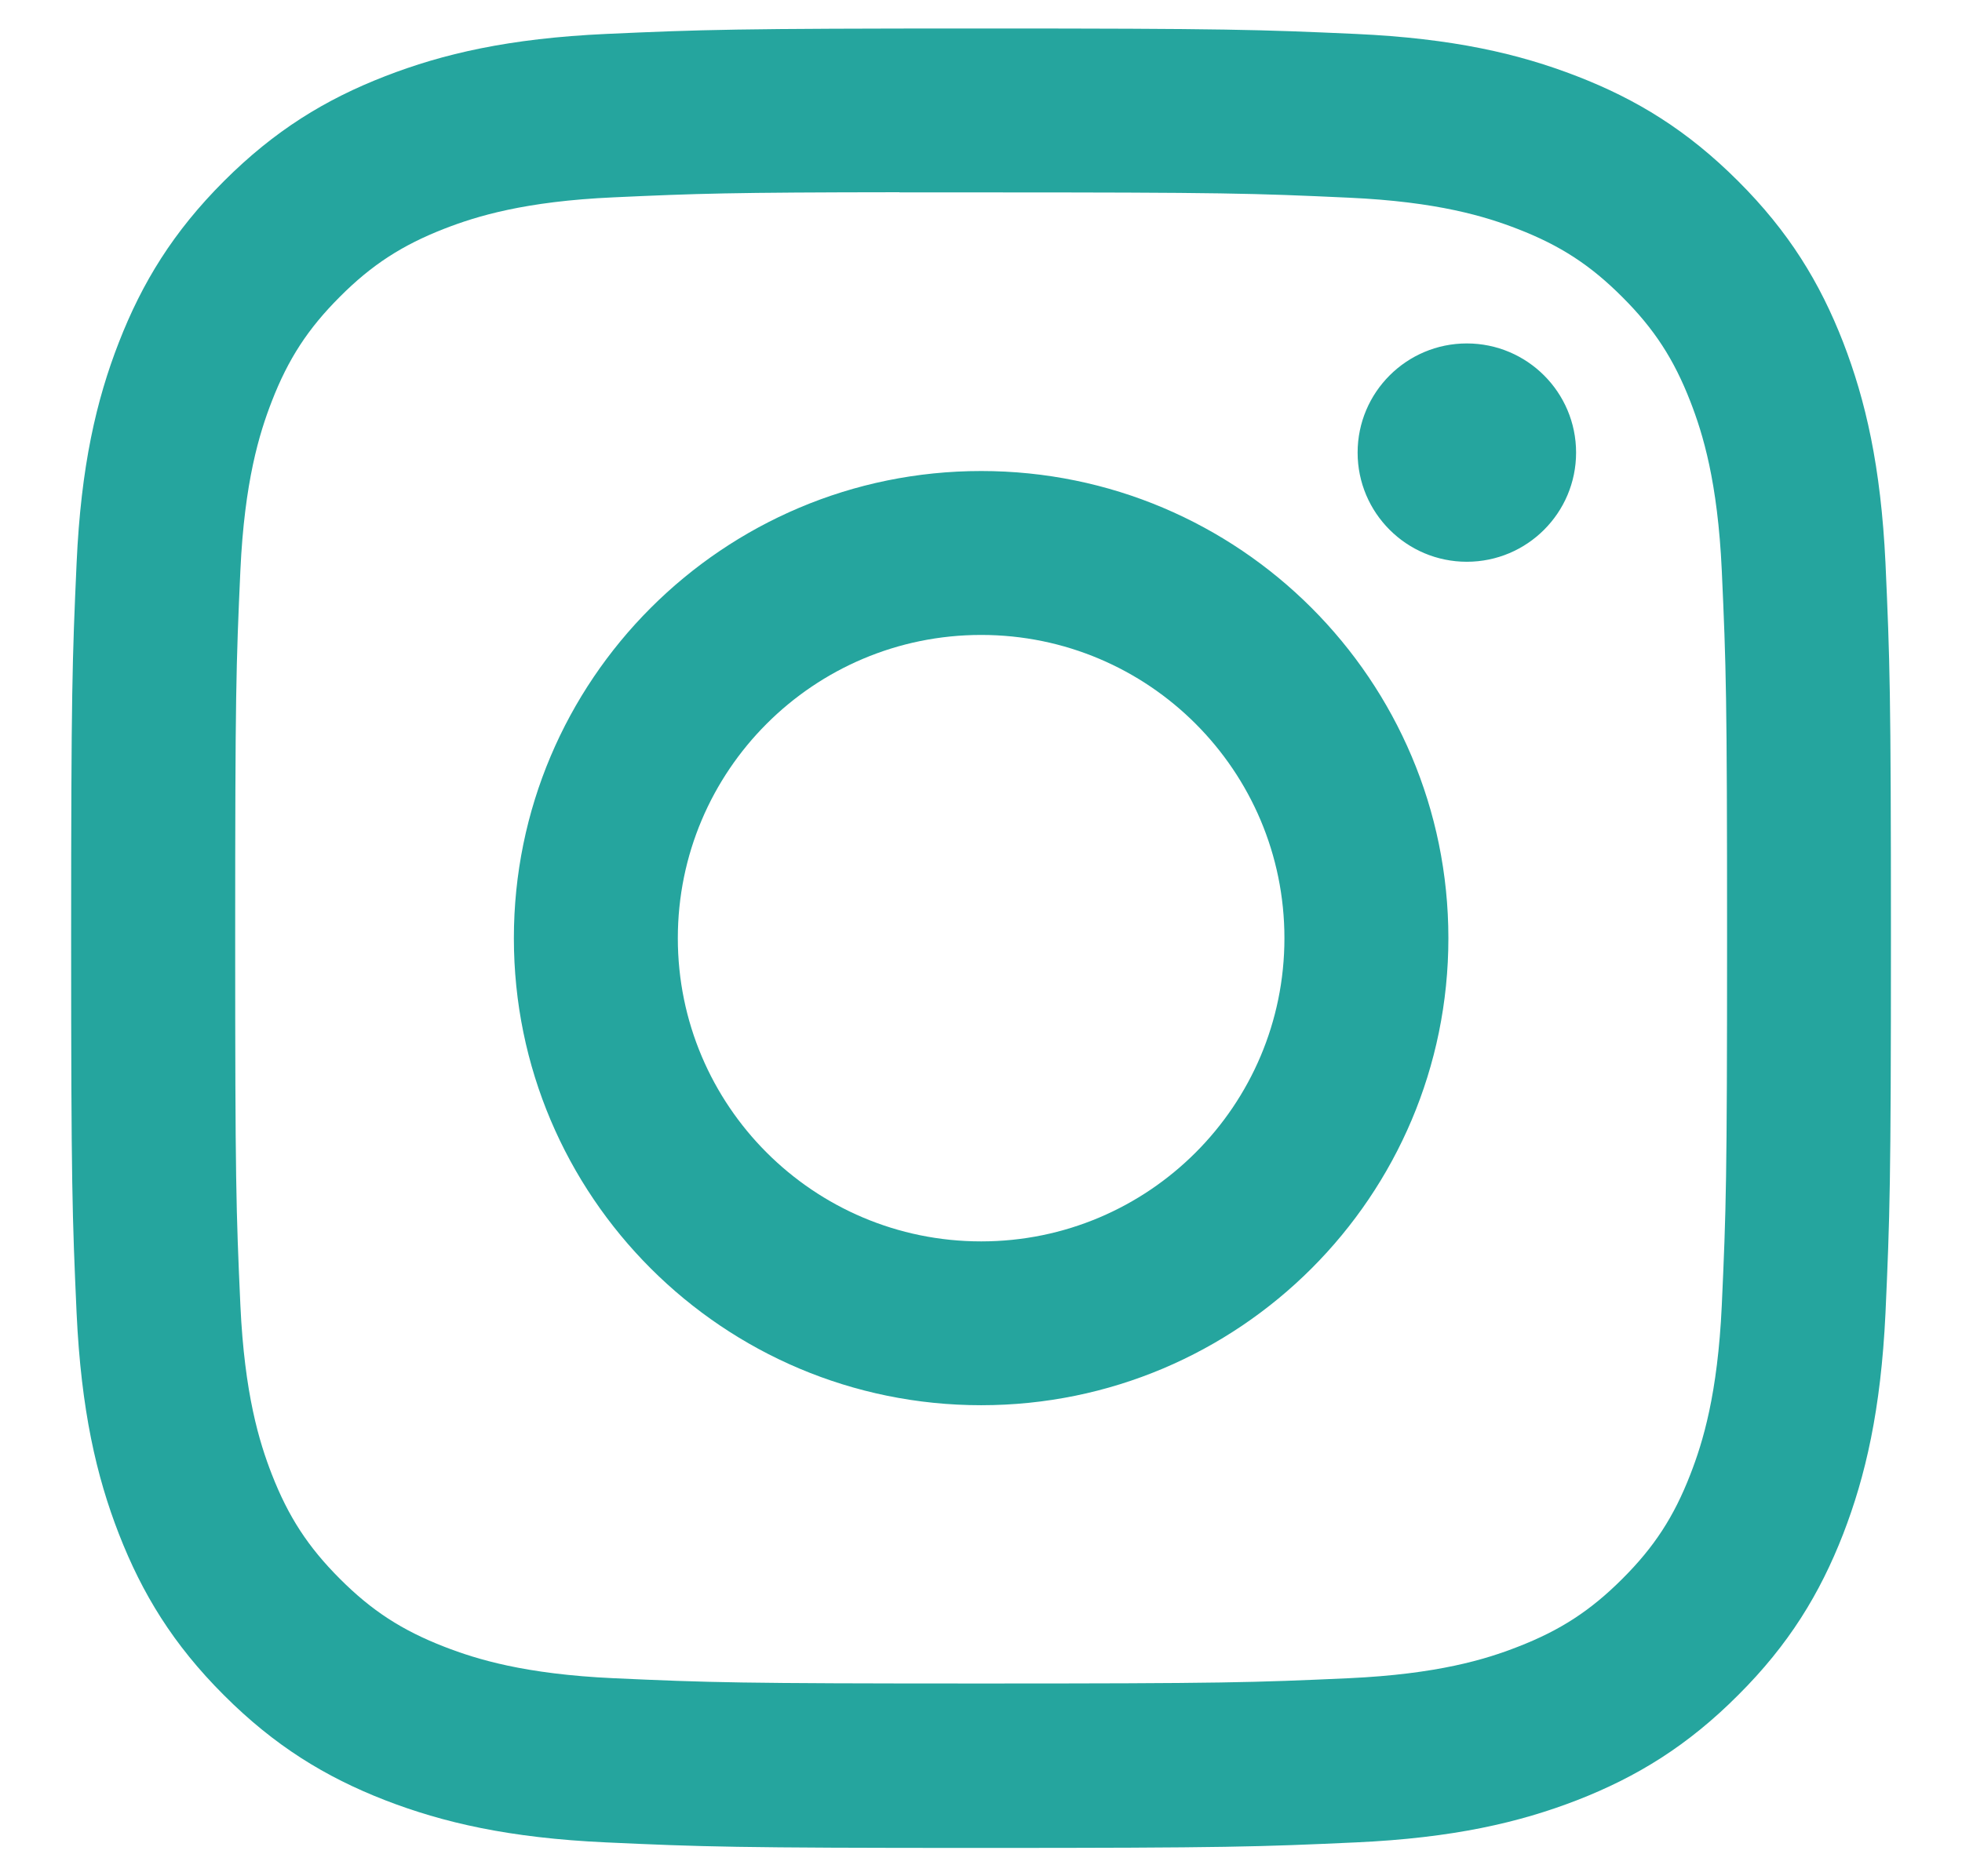 <svg width="23" height="22" viewBox="0 0 23 22" fill="none" xmlns="http://www.w3.org/2000/svg">
<path fill-rule="evenodd" clip-rule="evenodd" d="M11.502 0.334C8.605 0.334 8.241 0.347 7.103 0.398C5.968 0.45 5.193 0.63 4.514 0.894C3.813 1.166 3.218 1.531 2.625 2.124C2.032 2.717 1.667 3.312 1.394 4.013C1.129 4.692 0.949 5.467 0.898 6.602C0.847 7.74 0.834 8.104 0.834 11.001C0.834 13.898 0.847 14.26 0.898 15.398C0.951 16.534 1.13 17.309 1.394 17.987C1.667 18.688 2.031 19.284 2.624 19.876C3.217 20.47 3.812 20.835 4.513 21.108C5.192 21.371 5.967 21.551 7.102 21.603C8.24 21.655 8.604 21.668 11.5 21.668C14.398 21.668 14.76 21.655 15.898 21.603C17.033 21.551 17.809 21.371 18.488 21.108C19.189 20.835 19.784 20.47 20.376 19.876C20.97 19.284 21.334 18.688 21.607 17.987C21.869 17.309 22.049 16.533 22.103 15.398C22.154 14.26 22.167 13.898 22.167 11.001C22.167 8.104 22.154 7.74 22.103 6.602C22.049 5.467 21.869 4.692 21.607 4.014C21.334 3.312 20.97 2.717 20.376 2.124C19.783 1.531 19.189 1.166 18.487 0.894C17.807 0.63 17.032 0.45 15.896 0.398C14.758 0.347 14.396 0.334 11.498 0.334H11.502ZM10.545 2.256C10.829 2.256 11.146 2.256 11.502 2.256C14.35 2.256 14.687 2.266 15.812 2.318C16.852 2.365 17.416 2.539 17.792 2.685C18.29 2.878 18.645 3.109 19.018 3.483C19.392 3.856 19.623 4.212 19.816 4.709C19.962 5.085 20.136 5.649 20.184 6.689C20.235 7.814 20.246 8.152 20.246 10.998C20.246 13.845 20.235 14.183 20.184 15.307C20.136 16.347 19.962 16.912 19.816 17.287C19.623 17.785 19.392 18.14 19.018 18.513C18.645 18.886 18.29 19.117 17.792 19.31C17.417 19.457 16.852 19.63 15.812 19.678C14.687 19.729 14.35 19.74 11.502 19.74C8.653 19.74 8.316 19.729 7.191 19.678C6.151 19.63 5.587 19.456 5.211 19.31C4.713 19.117 4.357 18.886 3.984 18.512C3.611 18.139 3.38 17.784 3.186 17.286C3.04 16.911 2.866 16.346 2.818 15.306C2.767 14.182 2.757 13.844 2.757 10.996C2.757 8.147 2.767 7.811 2.818 6.687C2.866 5.647 3.04 5.082 3.186 4.706C3.379 4.208 3.611 3.853 3.984 3.48C4.357 3.106 4.713 2.875 5.211 2.681C5.587 2.535 6.151 2.361 7.191 2.314C8.175 2.269 8.557 2.256 10.545 2.254V2.256ZM17.195 4.027C16.489 4.027 15.915 4.6 15.915 5.307C15.915 6.014 16.489 6.587 17.195 6.587C17.902 6.587 18.476 6.014 18.476 5.307C18.476 4.6 17.902 4.027 17.195 4.027ZM11.502 5.523C8.477 5.523 6.024 7.976 6.024 11.001C6.024 14.026 8.477 16.477 11.502 16.477C14.527 16.477 16.979 14.026 16.979 11.001C16.979 7.976 14.527 5.523 11.502 5.523ZM11.502 7.445C13.465 7.445 15.057 9.037 15.057 11.001C15.057 12.964 13.465 14.556 11.502 14.556C9.538 14.556 7.946 12.964 7.946 11.001C7.946 9.037 9.538 7.445 11.502 7.445Z" fill="#25A59E"/>
</svg>
